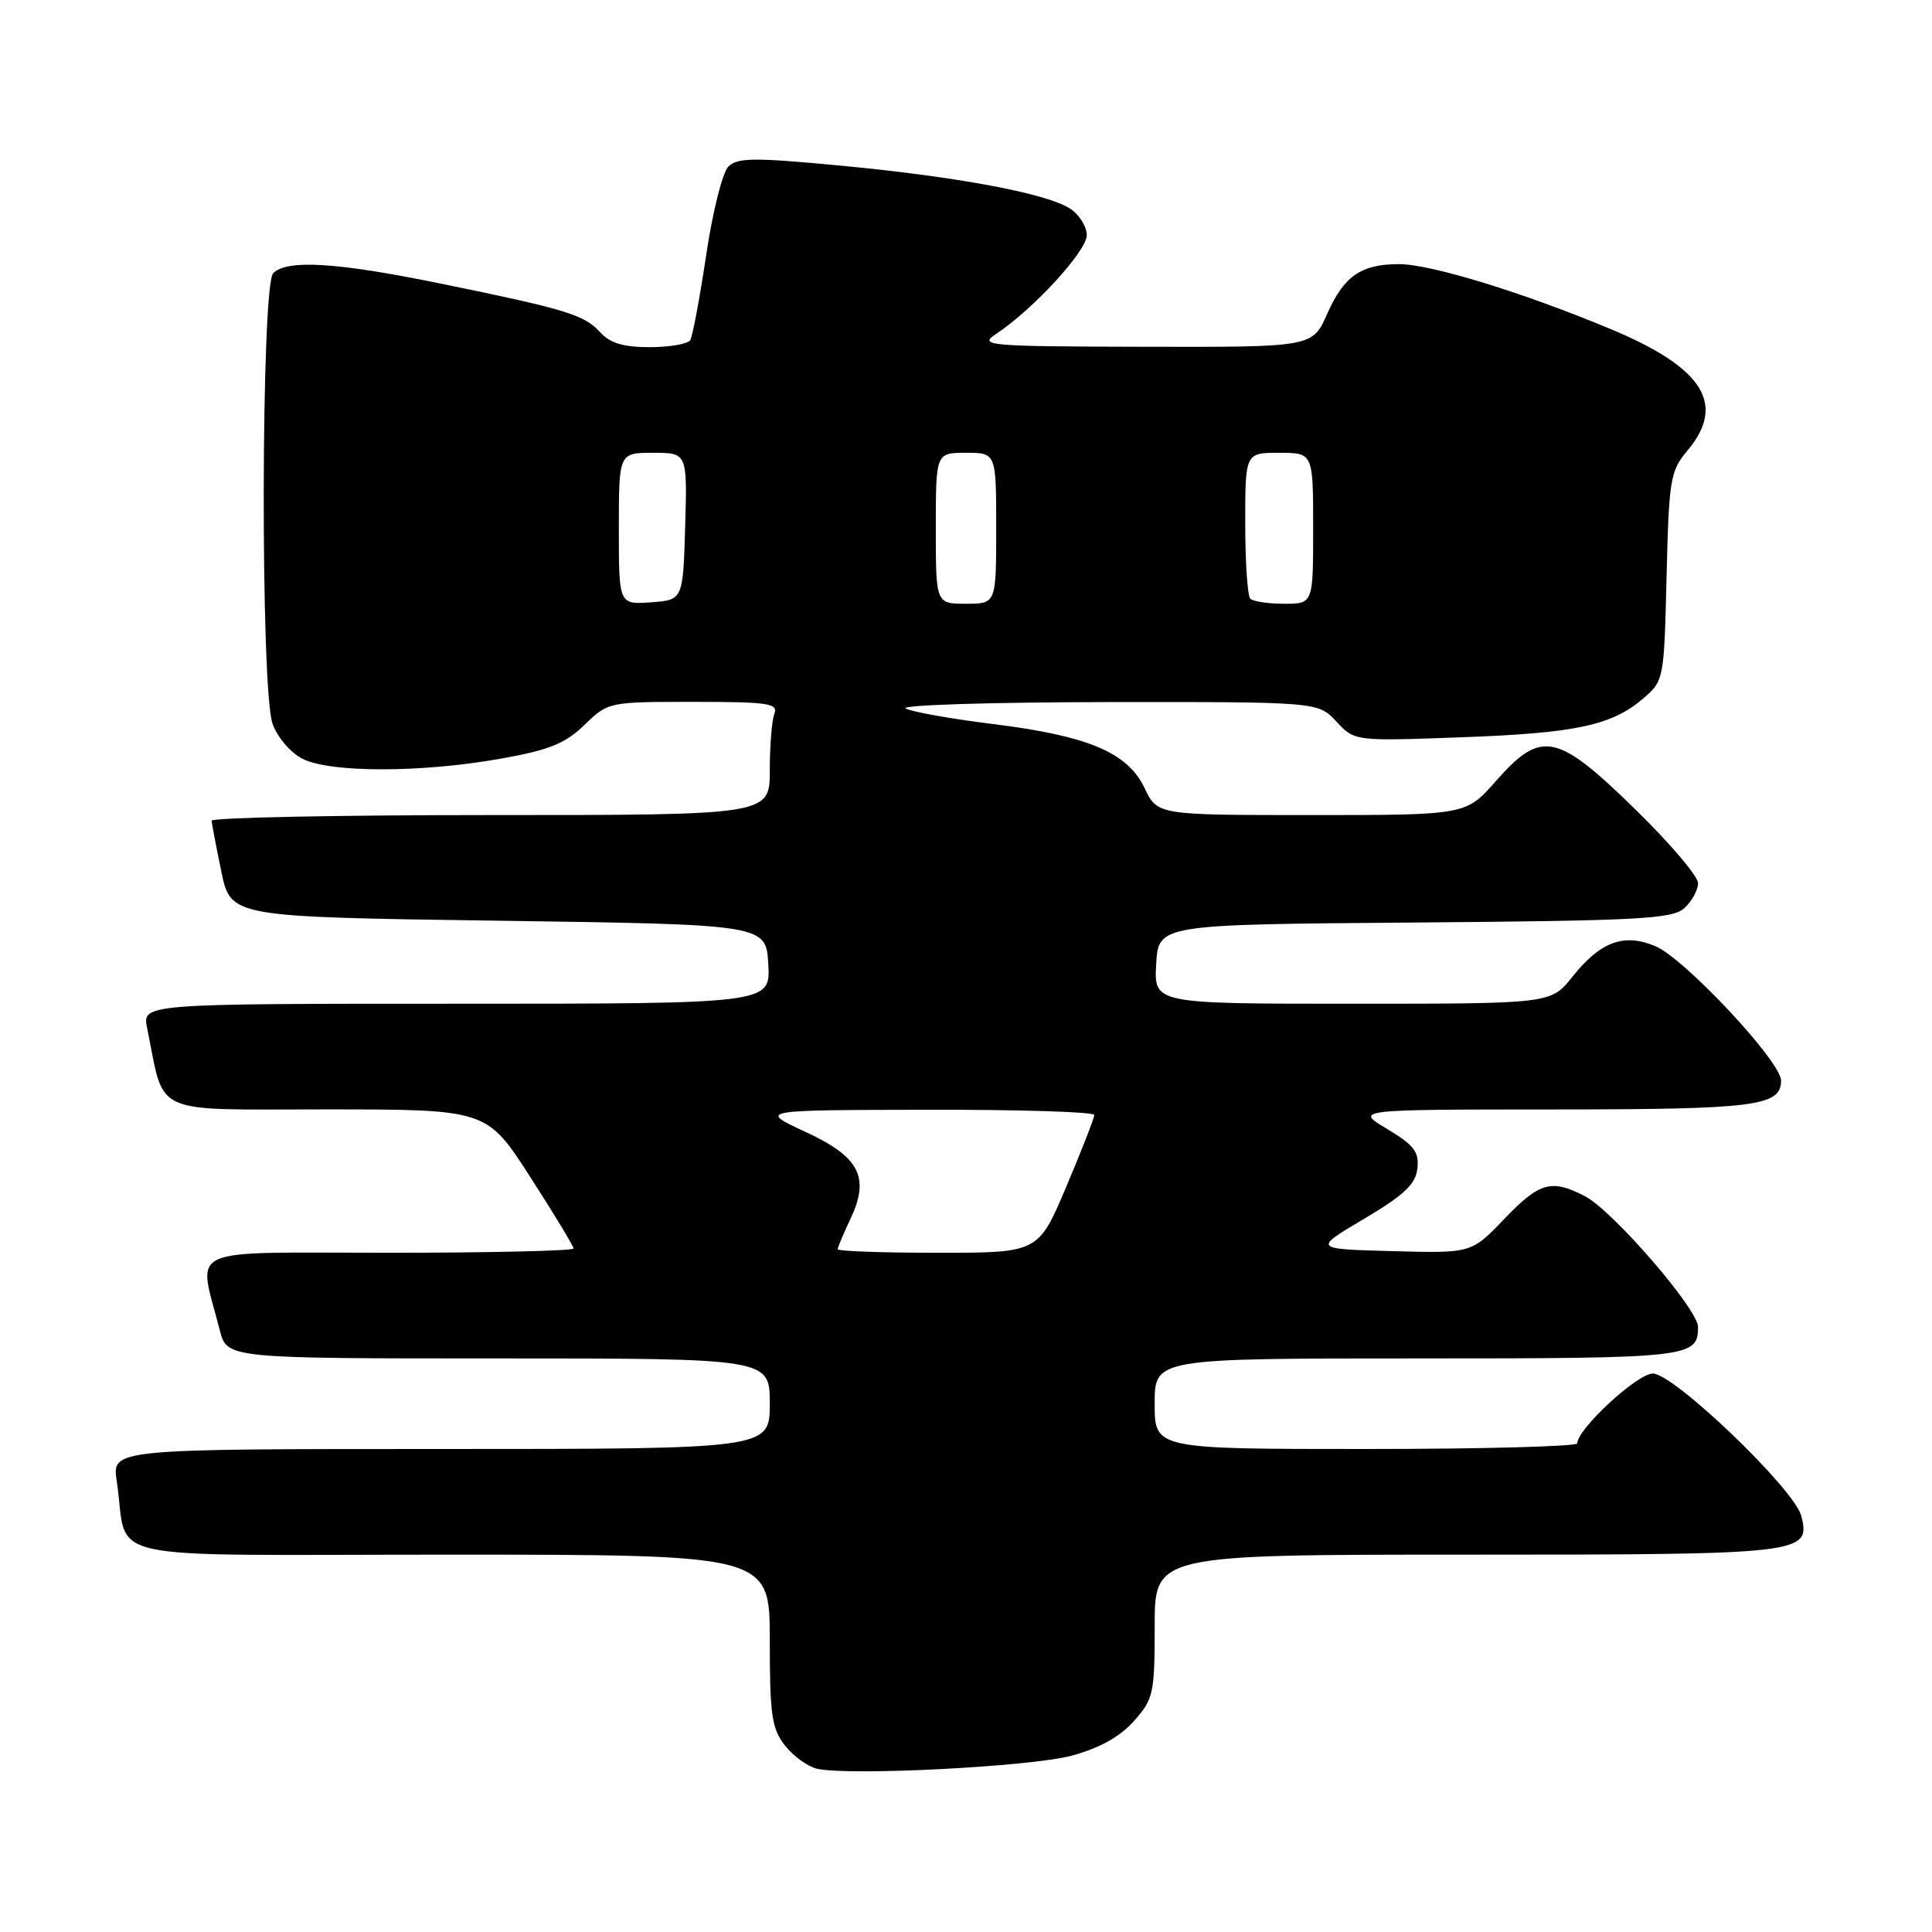 <?xml version="1.0" encoding="UTF-8" standalone="no"?>
<!DOCTYPE svg PUBLIC "-//W3C//DTD SVG 1.1//EN" "http://www.w3.org/Graphics/SVG/1.1/DTD/svg11.dtd" >
<svg xmlns="http://www.w3.org/2000/svg" xmlns:xlink="http://www.w3.org/1999/xlink" version="1.1" viewBox="0 0 256 256">
 <g >
 <path fill="currentColor"
d=" M 141.98 232.64 C 145.66 231.65 148.36 230.16 150.23 228.07 C 152.84 225.14 153.00 224.44 153.00 215.48 C 153.00 206.00 153.00 206.00 194.31 206.00 C 239.07 206.00 239.94 205.90 238.68 200.87 C 237.80 197.34 221.80 182.00 219.01 182.00 C 216.95 182.00 209.00 189.35 209.00 191.25 C 209.00 191.66 196.40 192.00 181.00 192.00 C 153.00 192.00 153.00 192.00 153.00 186.00 C 153.00 180.00 153.00 180.00 187.80 180.00 C 223.94 180.00 225.00 179.88 225.00 175.83 C 225.00 173.47 213.69 160.41 210.01 158.50 C 205.55 156.20 204.01 156.63 199.31 161.53 C 194.97 166.07 194.97 166.07 184.48 165.78 C 173.99 165.50 173.99 165.50 180.75 161.50 C 186.06 158.35 187.57 156.93 187.81 154.84 C 188.06 152.63 187.38 151.74 183.81 149.60 C 179.50 147.02 179.50 147.02 205.82 147.01 C 232.64 147.00 236.00 146.57 236.00 143.18 C 236.00 140.66 223.20 126.98 219.34 125.37 C 215.16 123.62 212.07 124.76 208.34 129.44 C 205.50 133.00 205.50 133.00 179.20 133.00 C 152.90 133.00 152.90 133.00 153.20 127.75 C 153.50 122.50 153.50 122.50 187.44 122.24 C 217.26 122.00 221.59 121.77 223.19 120.33 C 224.18 119.43 225.00 117.94 225.00 117.02 C 225.00 116.11 221.23 111.67 216.62 107.18 C 206.28 97.08 204.22 96.67 198.21 103.50 C 194.25 108.00 194.25 108.00 173.81 108.00 C 153.37 108.00 153.37 108.00 151.67 104.44 C 149.41 99.70 144.20 97.50 131.50 95.93 C 126.00 95.25 120.83 94.32 120.00 93.88 C 119.17 93.43 131.13 93.05 146.58 93.03 C 174.65 93.00 174.65 93.00 177.08 95.61 C 179.50 98.21 179.50 98.21 193.50 97.70 C 208.81 97.15 213.57 96.13 217.75 92.54 C 220.47 90.21 220.50 90.02 220.83 76.39 C 221.14 63.51 221.32 62.41 223.58 59.72 C 228.75 53.58 225.74 48.76 213.53 43.65 C 201.87 38.77 189.60 35.00 185.38 35.00 C 180.35 35.00 178.08 36.57 175.86 41.59 C 173.91 46.00 173.91 46.00 151.70 45.95 C 130.67 45.90 129.63 45.81 132.00 44.24 C 136.94 40.96 144.00 33.27 144.00 31.17 C 144.00 30.00 142.99 28.40 141.75 27.62 C 138.57 25.60 126.73 23.39 111.20 21.93 C 99.88 20.86 97.69 20.88 96.50 22.09 C 95.73 22.86 94.41 28.14 93.57 33.82 C 92.72 39.50 91.77 44.56 91.46 45.07 C 91.14 45.58 88.73 46.00 86.10 46.00 C 82.58 46.00 80.83 45.47 79.50 44.00 C 77.41 41.70 74.97 40.96 58.02 37.50 C 44.51 34.75 38.03 34.37 36.20 36.20 C 34.59 37.81 34.50 91.28 36.11 95.88 C 36.73 97.66 38.47 99.71 40.06 100.53 C 43.69 102.41 55.84 102.41 66.39 100.52 C 72.77 99.39 74.89 98.53 77.44 96.06 C 80.58 93.01 80.64 93.00 91.90 93.00 C 101.81 93.00 103.14 93.20 102.61 94.58 C 102.27 95.45 102.00 98.83 102.00 102.08 C 102.00 108.00 102.00 108.00 65.00 108.00 C 44.65 108.00 28.02 108.34 28.04 108.75 C 28.07 109.16 28.65 112.20 29.33 115.50 C 30.58 121.50 30.58 121.50 66.04 122.00 C 101.50 122.50 101.50 122.50 101.80 127.75 C 102.10 133.00 102.10 133.00 60.47 133.00 C 18.84 133.00 18.84 133.00 19.50 136.25 C 21.89 147.98 19.73 147.00 43.29 147.00 C 64.50 147.01 64.50 147.01 70.25 155.94 C 73.41 160.85 76.00 165.12 76.00 165.43 C 76.00 165.74 64.94 166.00 51.42 166.00 C 23.92 166.00 26.23 164.93 29.12 176.25 C 30.08 180.00 30.08 180.00 66.04 180.00 C 102.00 180.00 102.00 180.00 102.00 186.00 C 102.00 192.00 102.00 192.00 58.41 192.00 C 14.82 192.00 14.82 192.00 15.47 196.25 C 17.12 207.19 11.75 206.00 59.58 206.00 C 102.00 206.00 102.00 206.00 102.00 217.37 C 102.00 227.25 102.26 229.06 104.02 231.30 C 105.13 232.71 107.04 234.09 108.27 234.37 C 112.54 235.33 136.54 234.10 141.98 232.64 Z  M 111.00 165.53 C 111.00 165.28 111.74 163.53 112.63 161.64 C 115.32 156.01 113.95 153.32 106.71 149.97 C 100.50 147.09 100.50 147.09 122.75 147.05 C 134.99 147.02 145.00 147.33 145.00 147.74 C 145.00 148.14 143.33 152.42 141.29 157.24 C 137.58 166.00 137.58 166.00 124.29 166.00 C 116.98 166.00 111.00 165.79 111.00 165.53 Z  M 82.00 70.06 C 82.00 60.00 82.00 60.00 86.54 60.00 C 91.07 60.00 91.07 60.00 90.79 69.75 C 90.50 79.50 90.50 79.50 86.25 79.81 C 82.00 80.11 82.00 80.11 82.00 70.06 Z  M 124.00 70.00 C 124.00 60.00 124.00 60.00 128.00 60.00 C 132.00 60.00 132.00 60.00 132.00 70.00 C 132.00 80.00 132.00 80.00 128.00 80.00 C 124.00 80.00 124.00 80.00 124.00 70.00 Z  M 165.67 79.33 C 165.30 78.97 165.00 74.47 165.00 69.33 C 165.00 60.00 165.00 60.00 169.50 60.00 C 174.00 60.00 174.00 60.00 174.00 70.00 C 174.00 80.00 174.00 80.00 170.17 80.00 C 168.06 80.00 166.03 79.70 165.67 79.33 Z "/>
</g>
</svg>